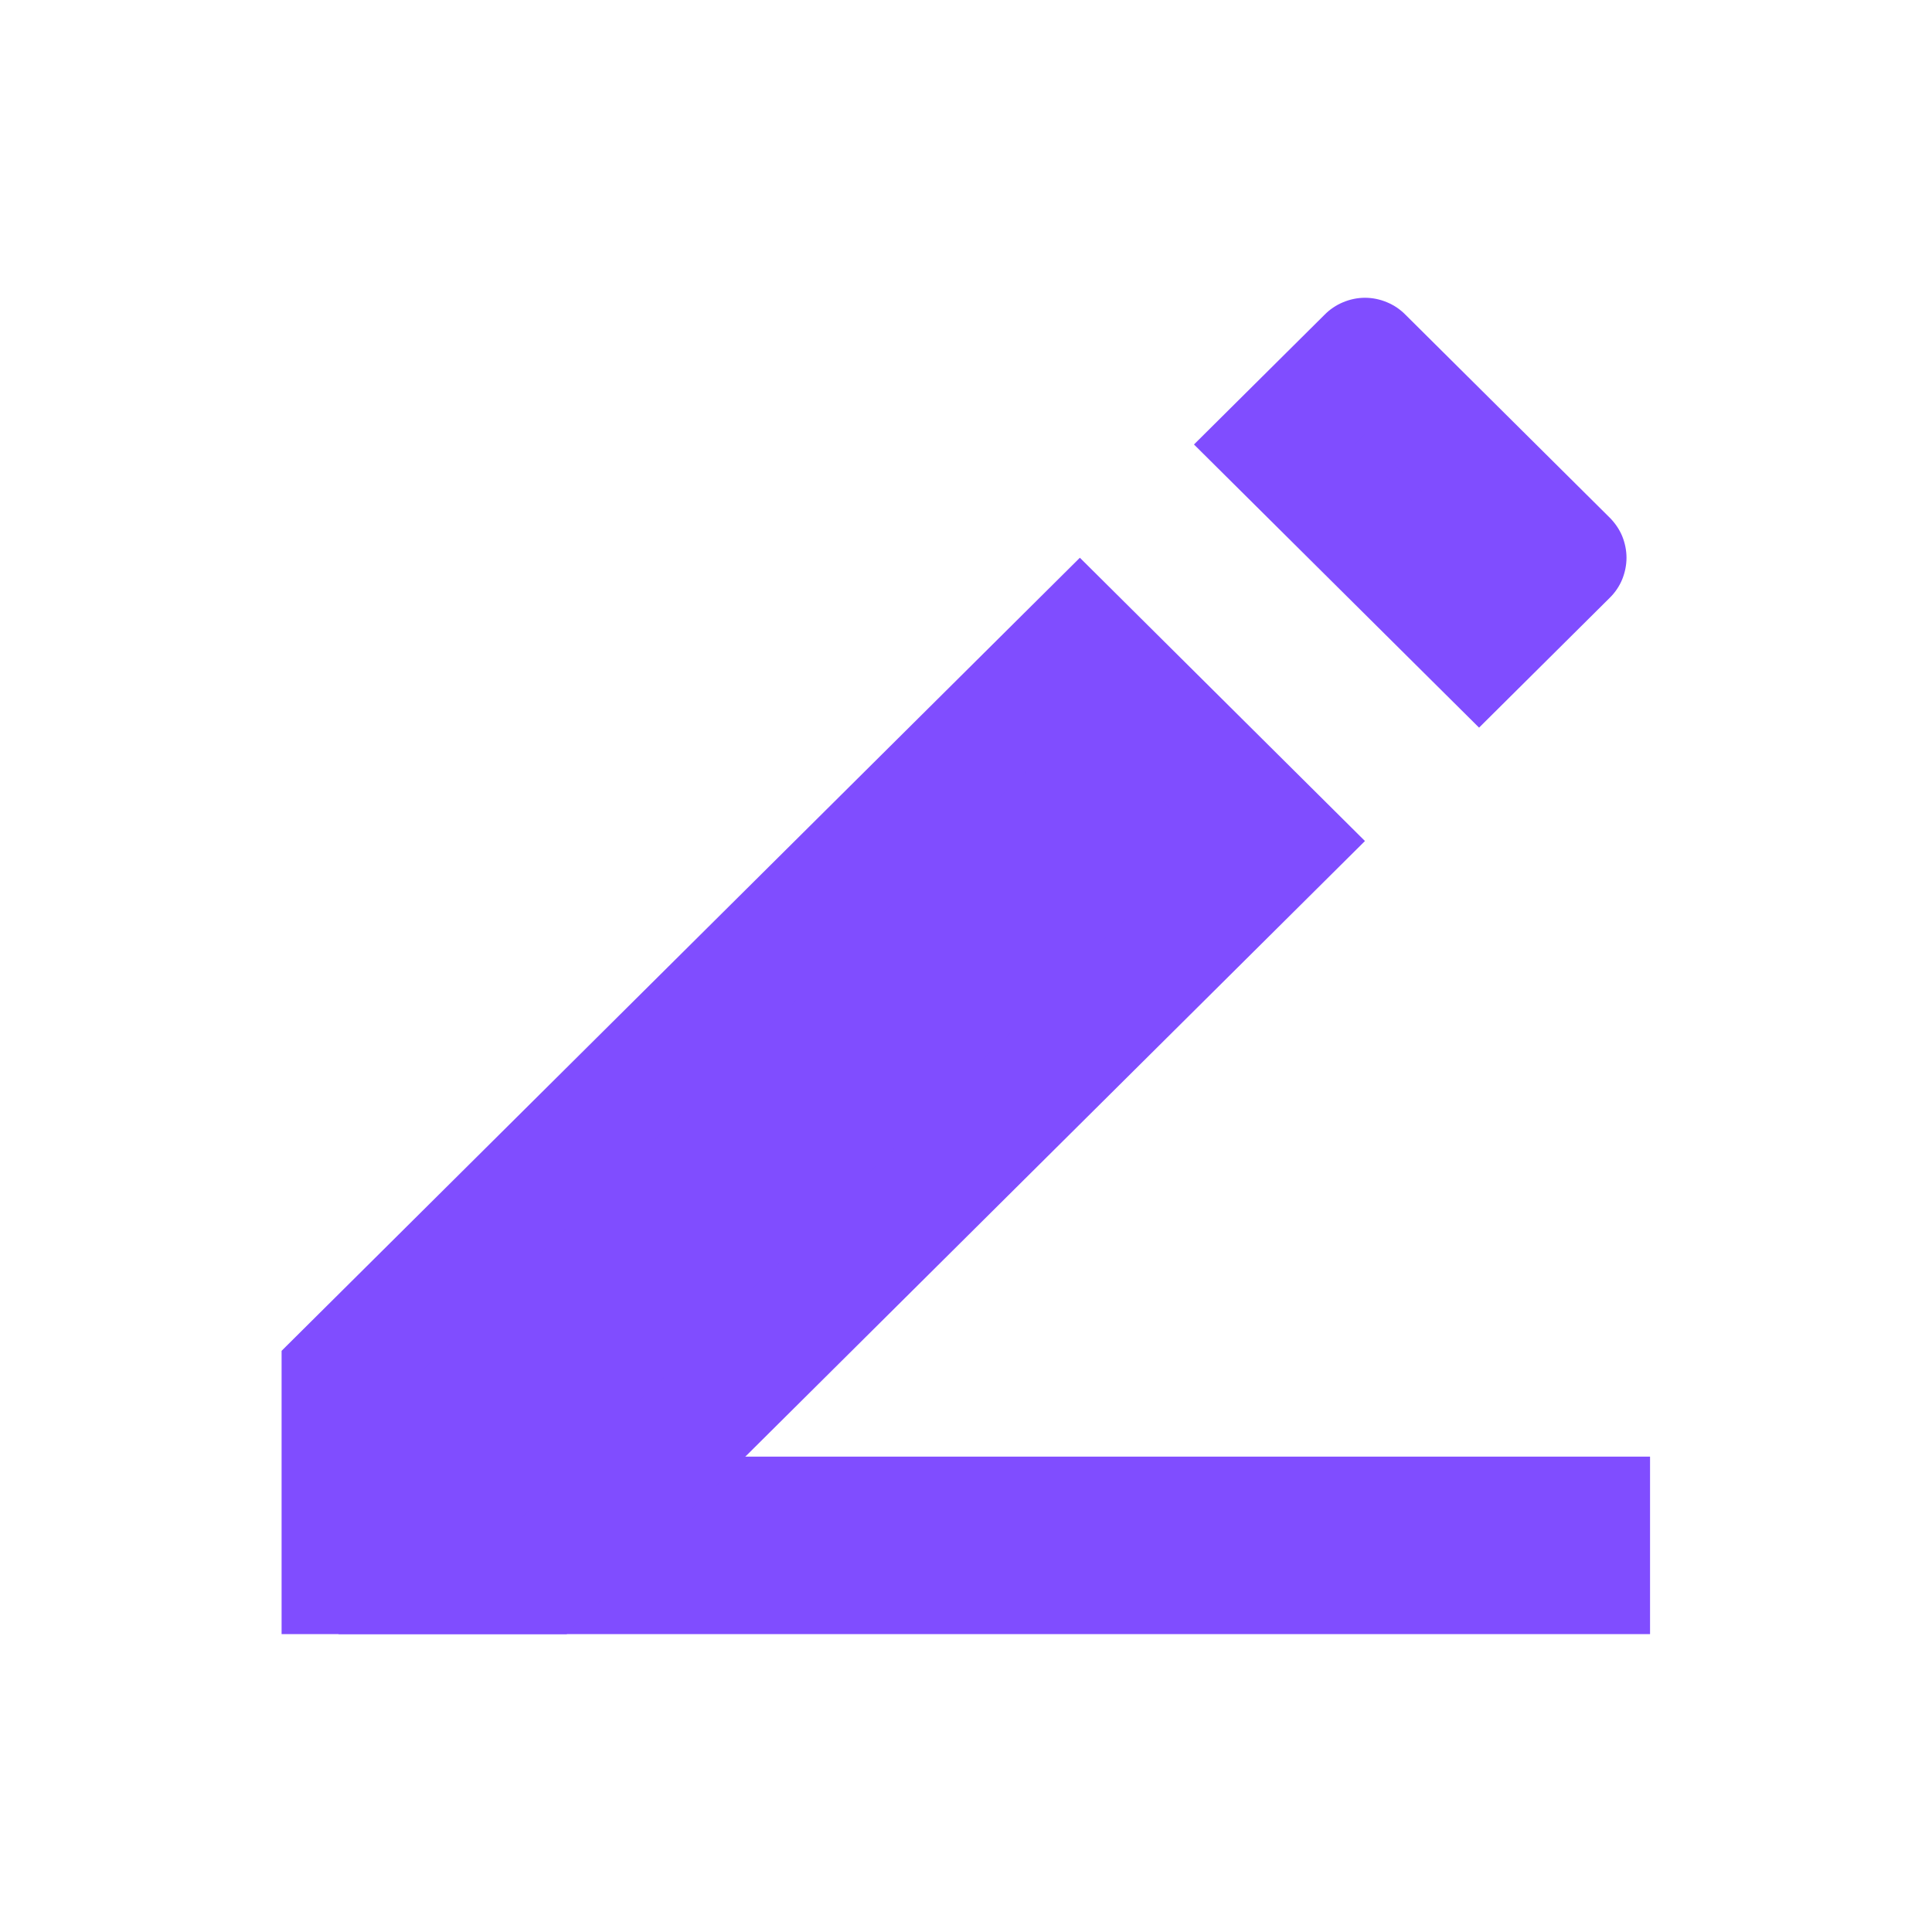 <svg width="16" height="16" viewBox="0 0 16 16" fill="none" xmlns="http://www.w3.org/2000/svg">
<g clip-path="url(#clip0_1542_1155)">
<path d="M2.804 13.063H13.665" stroke="#804DFF" stroke-width="2" stroke-miterlimit="10"/>
<path d="M2.804 13.063V11.379L8.943 5.28L10.638 6.964L4.499 13.063H2.804Z" fill="#804DFF"/>
<path d="M8.943 5.947L9.968 6.965L4.301 12.594H3.276V11.576L8.943 5.947ZM8.943 4.619L2.332 11.187V13.533H4.693L11.304 6.965L8.943 4.619Z" fill="#804DFF"/>
<path d="M11.301 2.936L10.553 3.679L12.246 5.361L12.994 4.618L11.301 2.936Z" fill="#804DFF"/>
<path d="M11.304 3.601L12.329 4.619L12.249 4.699L11.224 3.681L11.304 3.601ZM11.304 2.466C11.242 2.466 11.18 2.479 11.123 2.503C11.065 2.527 11.013 2.562 10.969 2.607L9.888 3.681L12.249 6.026L13.33 4.952C13.374 4.909 13.41 4.857 13.434 4.799C13.457 4.742 13.47 4.681 13.47 4.619C13.47 4.557 13.457 4.496 13.434 4.439C13.41 4.382 13.374 4.33 13.33 4.286L11.64 2.607C11.596 2.562 11.544 2.527 11.486 2.503C11.429 2.479 11.367 2.466 11.304 2.466Z" fill="#804DFF"/>
</g>
<defs>
<clipPath id="clip0_1542_1155">
<rect width="11.333" height="11.067" fill="white" transform="translate(2.332 2.466)"/>
</clipPath>
</defs>
</svg>
